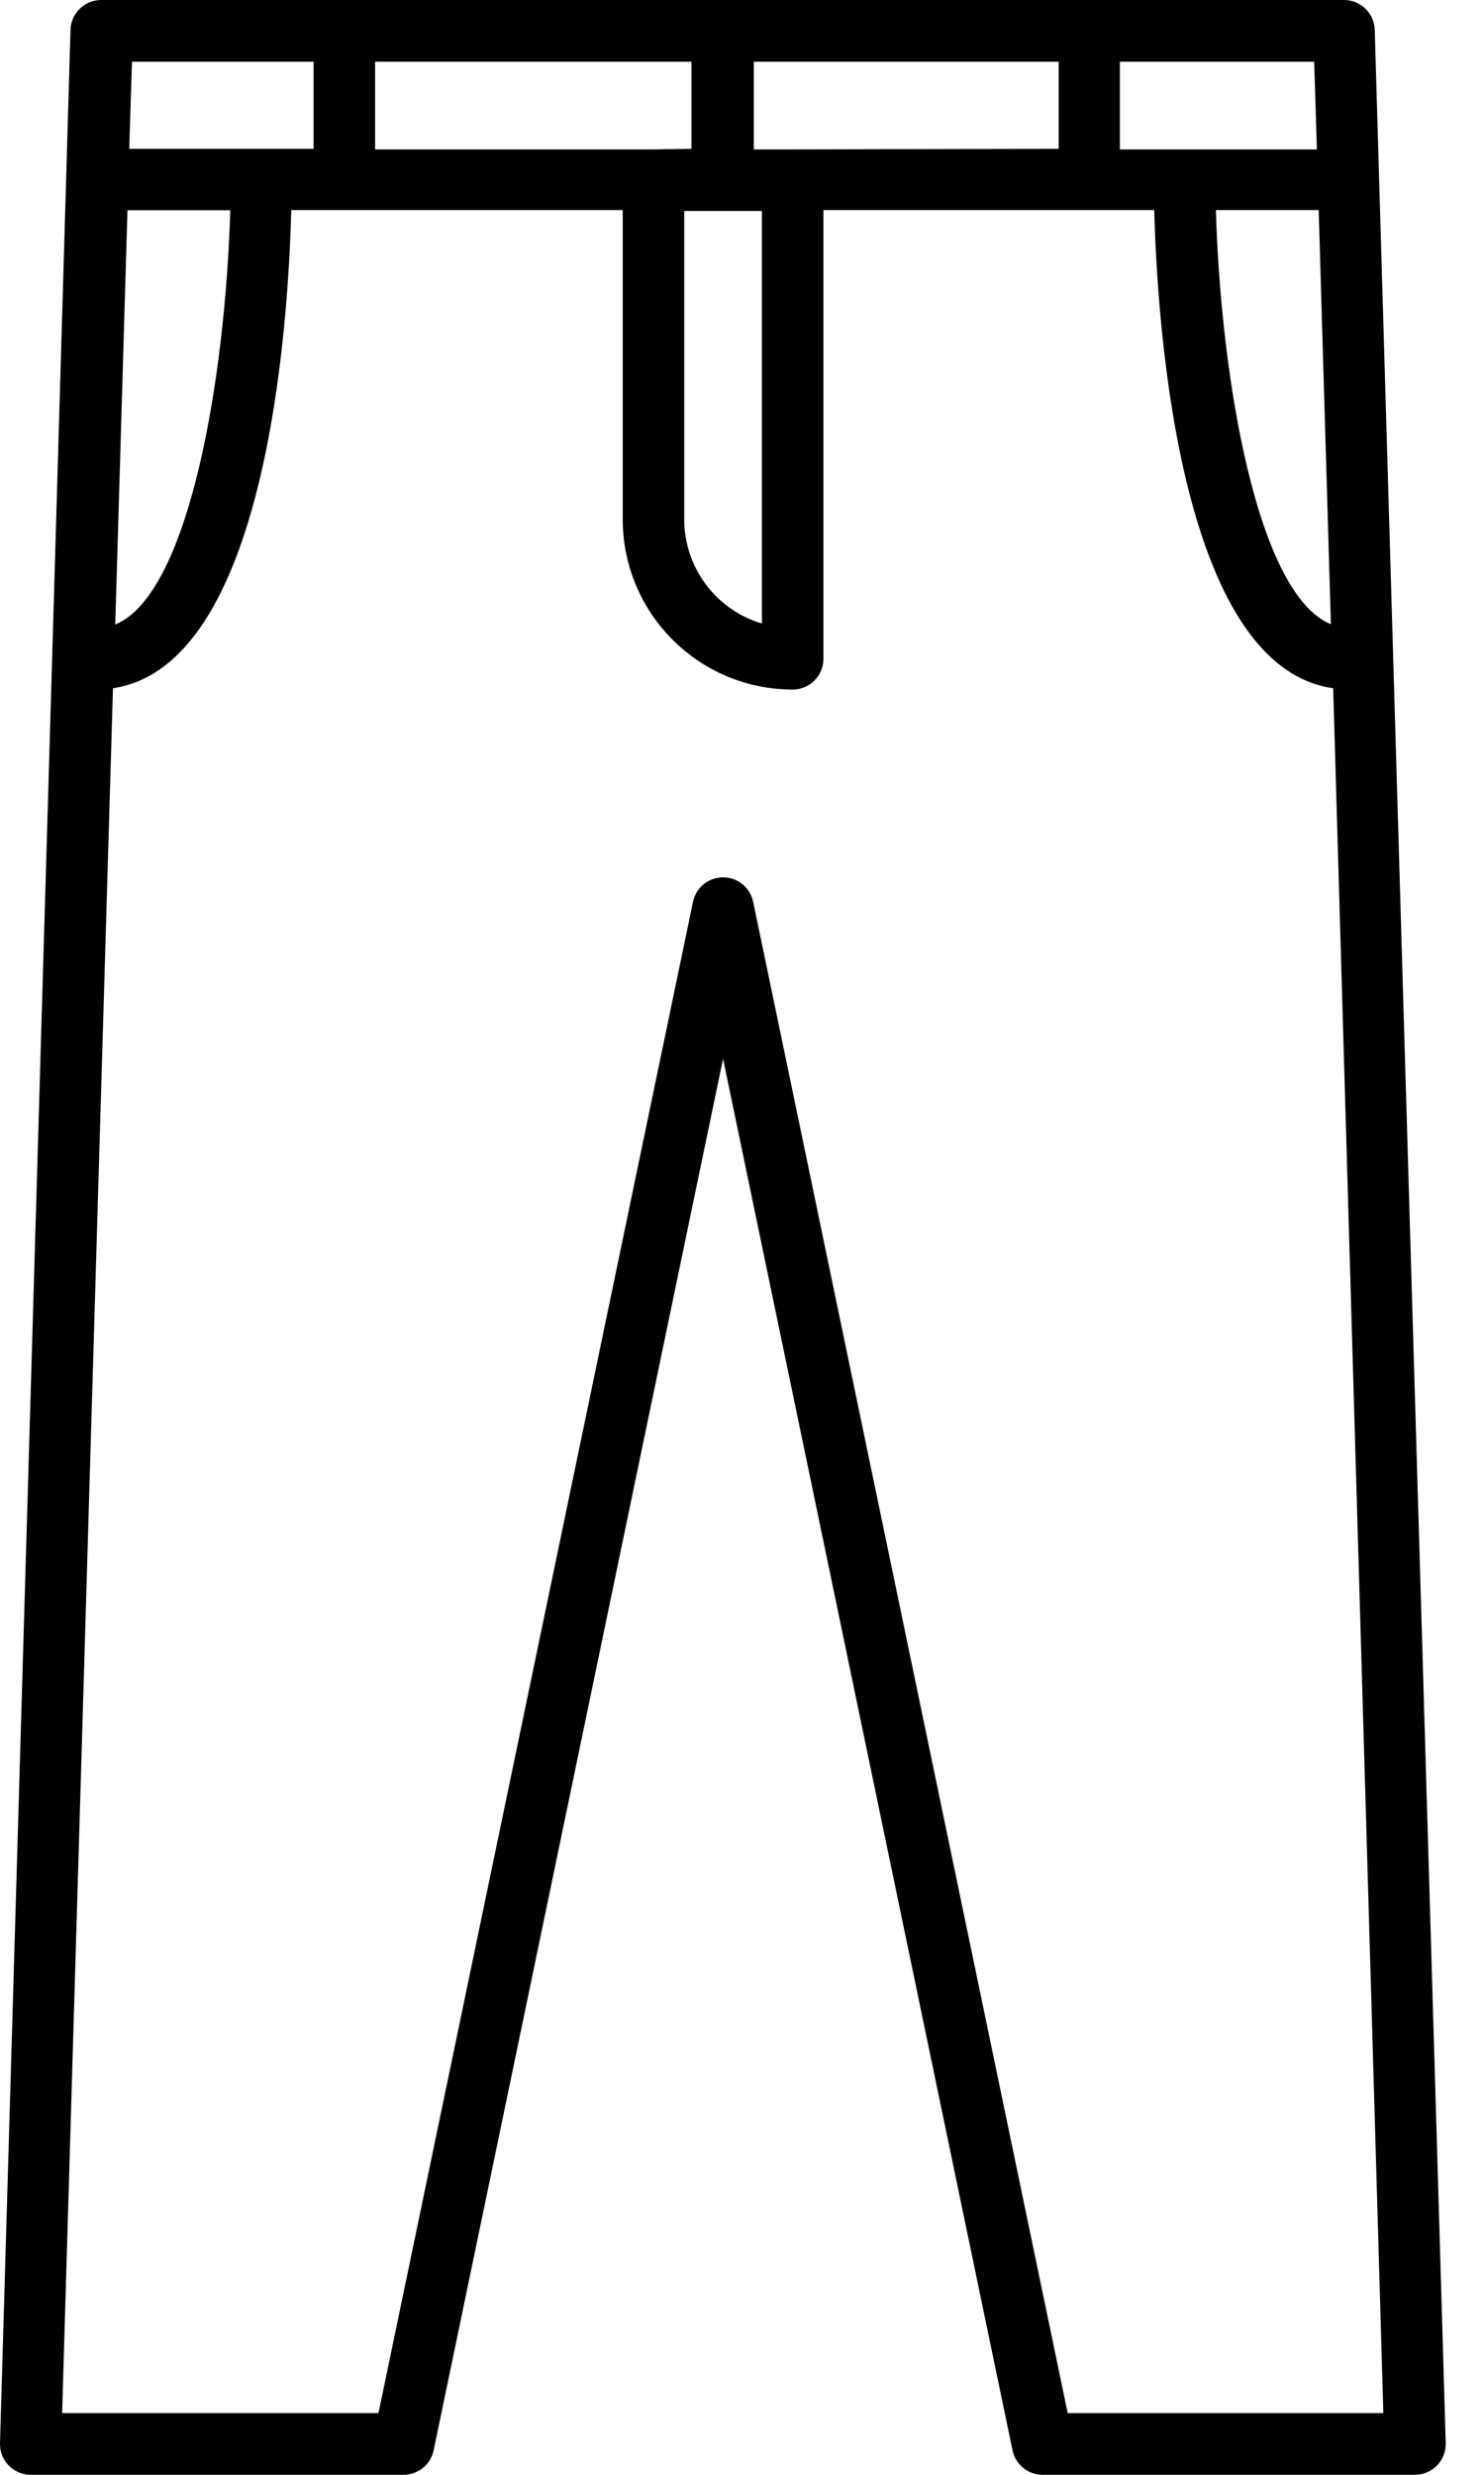 <svg width="30" height="50" viewBox="0 0 30 50" fill="none" xmlns="http://www.w3.org/2000/svg">
<path d="M29.226 49.361L27.791 0.603C27.781 0.267 27.506 -0 27.17 3.66035e-08H2.047C1.711 -0 1.435 0.267 1.425 0.603L0 49.361C-0.01 49.703 0.26 49.99 0.603 50C0.609 50 0.615 50 0.622 50H8.159C8.452 50 8.706 49.794 8.766 49.507L14.617 21.391L20.469 49.507C20.529 49.794 20.783 50 21.076 50H28.604C28.947 50 29.226 49.722 29.226 49.379C29.226 49.373 29.226 49.367 29.226 49.361ZM26.905 12.612C25.421 12.009 24.68 7.679 24.58 4.244H26.658L26.905 12.612ZM22.639 1.247H26.567L26.622 3.019H22.639V1.247ZM15.239 1.247H21.401V3.006L16.024 3.019H15.239V1.247V1.247ZM15.403 4.262V12.598C14.473 12.322 13.834 11.467 13.832 10.497V4.262H15.403V4.262ZM7.583 1.247H13.978V3.006L13.211 3.019H7.583V1.247ZM2.668 1.247H6.34V3.006H2.613L2.668 1.247ZM2.577 4.248H4.655C4.554 7.683 3.814 12.014 2.33 12.617L2.577 4.248ZM21.584 48.753L15.225 18.217C15.153 17.881 14.823 17.667 14.488 17.739C14.248 17.79 14.061 17.977 14.01 18.217L7.651 48.753H1.256L2.284 13.905C5.354 13.448 5.824 6.728 5.888 4.244H12.589V10.497C12.592 12.393 14.128 13.93 16.024 13.932C16.367 13.932 16.646 13.654 16.646 13.311V4.244H23.333C23.401 6.728 23.872 13.471 26.951 13.905L27.965 48.753H21.584Z" fill="black"/>
</svg>

